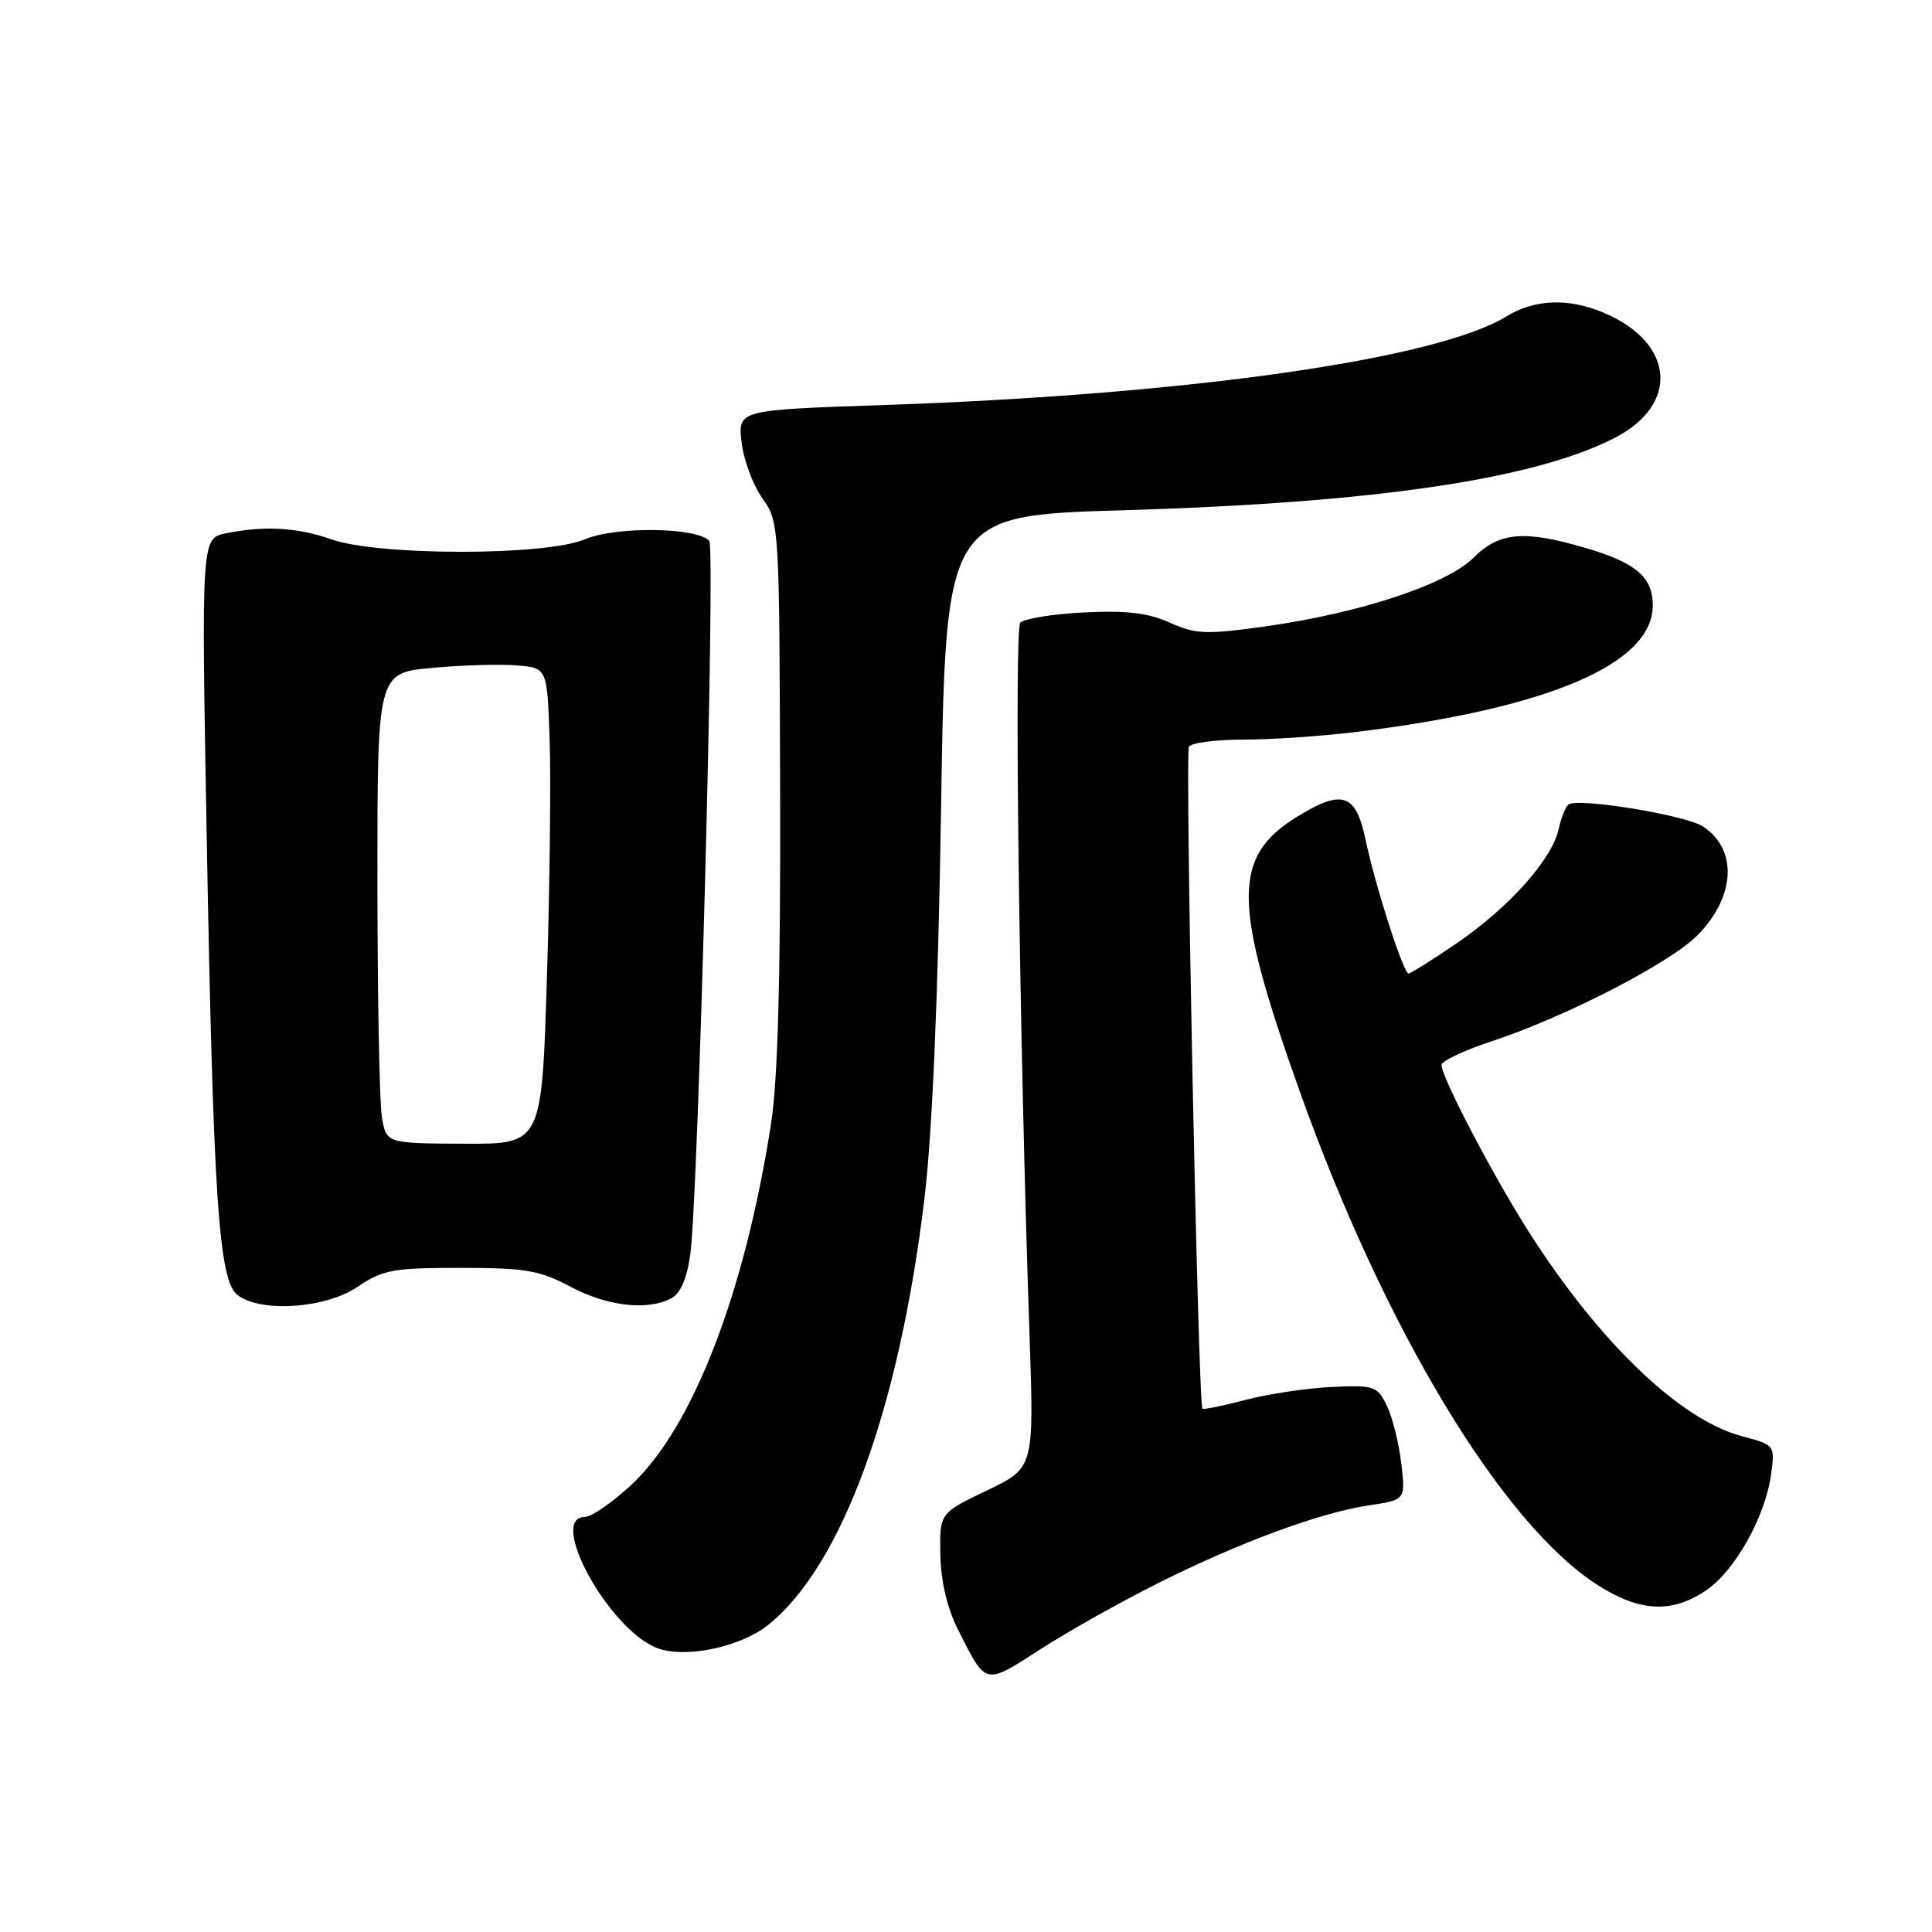 <?xml version="1.0" encoding="UTF-8" standalone="no"?>
<!DOCTYPE svg PUBLIC "-//W3C//DTD SVG 1.1//EN" "http://www.w3.org/Graphics/SVG/1.1/DTD/svg11.dtd" >
<svg xmlns="http://www.w3.org/2000/svg" xmlns:xlink="http://www.w3.org/1999/xlink" version="1.1" viewBox="0 0 256 256">
 <g >
 <path fill="currentColor"
d=" M 153.50 209.75 C 164.35 204.33 174.92 200.43 181.43 199.46 C 186.25 198.74 186.25 198.74 185.67 193.85 C 185.35 191.16 184.49 187.73 183.75 186.23 C 182.50 183.66 182.08 183.52 176.48 183.78 C 173.21 183.93 168.07 184.70 165.06 185.49 C 162.05 186.28 159.47 186.80 159.33 186.66 C 158.76 186.09 157.00 99.81 157.54 98.94 C 157.86 98.42 161.14 98.00 164.84 98.00 C 168.53 98.00 175.37 97.53 180.03 96.95 C 205.29 93.82 219.00 87.94 219.00 80.23 C 219.00 76.46 216.79 74.57 210.07 72.60 C 201.96 70.21 198.65 70.50 195.25 73.90 C 191.71 77.44 180.16 81.25 167.67 83.00 C 159.77 84.10 158.43 84.05 155.00 82.50 C 152.13 81.21 149.27 80.87 143.62 81.15 C 139.46 81.36 135.67 81.98 135.19 82.52 C 134.36 83.45 135.07 137.78 136.42 177.00 C 137.02 194.50 137.02 194.50 130.76 197.50 C 124.50 200.50 124.50 200.50 124.60 206.00 C 124.67 209.56 125.50 213.08 126.97 216.00 C 130.70 223.38 130.44 223.32 137.82 218.56 C 141.49 216.19 148.55 212.23 153.50 209.75 Z  M 101.79 215.31 C 111.53 207.50 119.15 186.71 122.49 158.83 C 123.54 150.05 124.30 132.32 124.70 106.90 C 125.31 68.30 125.31 68.30 148.90 67.61 C 182.08 66.63 203.15 63.53 213.89 58.06 C 222.64 53.59 221.90 45.36 212.39 41.39 C 207.79 39.47 203.30 39.65 199.62 41.92 C 190.37 47.61 157.52 52.29 117.14 53.67 C 97.78 54.32 97.78 54.32 98.26 58.57 C 98.52 60.91 99.76 64.25 101.00 66.00 C 103.26 69.17 103.27 69.46 103.37 104.85 C 103.44 129.56 103.07 143.07 102.17 148.88 C 98.68 171.40 91.74 189.30 83.58 196.82 C 81.09 199.12 78.36 201.00 77.52 201.00 C 72.51 201.00 80.59 215.79 87.00 218.35 C 90.65 219.81 98.09 218.28 101.79 215.31 Z  M 226.04 210.75 C 229.89 208.16 233.93 200.95 234.68 195.34 C 235.20 191.48 235.19 191.47 230.74 190.28 C 222.62 188.10 212.04 177.99 202.75 163.50 C 198.06 156.20 191.00 142.74 191.00 141.11 C 191.00 140.59 194.04 139.16 197.75 137.94 C 207.37 134.77 221.19 127.66 224.87 123.98 C 229.96 118.89 230.30 112.55 225.65 109.51 C 223.38 108.02 209.29 105.70 207.87 106.58 C 207.48 106.82 206.87 108.32 206.52 109.89 C 205.65 113.89 199.86 120.34 192.94 125.04 C 189.74 127.22 186.90 129.00 186.64 129.00 C 185.96 129.00 182.24 117.42 180.94 111.25 C 179.66 105.17 177.89 104.55 172.02 108.13 C 163.24 113.48 163.27 119.49 172.18 144.50 C 183.48 176.18 199.09 202.03 211.78 210.08 C 217.32 213.59 221.53 213.79 226.04 210.75 Z  M 47.40 170.50 C 50.72 168.25 52.08 168.00 60.99 168.00 C 69.63 168.00 71.49 168.32 75.60 170.50 C 80.49 173.10 85.81 173.70 88.97 172.02 C 90.18 171.37 91.03 169.39 91.47 166.20 C 92.53 158.51 94.81 72.59 93.98 71.67 C 92.36 69.86 81.60 69.72 77.50 71.46 C 72.30 73.67 50.14 73.67 43.88 71.46 C 39.40 69.88 35.10 69.63 29.97 70.66 C 26.68 71.31 26.68 71.31 27.38 110.41 C 28.26 159.14 28.98 169.78 31.52 171.64 C 34.71 173.97 43.19 173.36 47.40 170.50 Z  M 50.60 148.00 C 50.28 146.07 50.02 132.05 50.01 116.84 C 50.00 89.17 50.00 89.17 57.25 88.50 C 61.24 88.13 66.30 87.98 68.50 88.17 C 72.50 88.50 72.50 88.50 72.83 98.00 C 73.01 103.22 72.85 117.42 72.47 129.55 C 71.79 151.60 71.79 151.60 61.49 151.55 C 51.18 151.50 51.18 151.50 50.60 148.00 Z "/>
</g>
</svg>